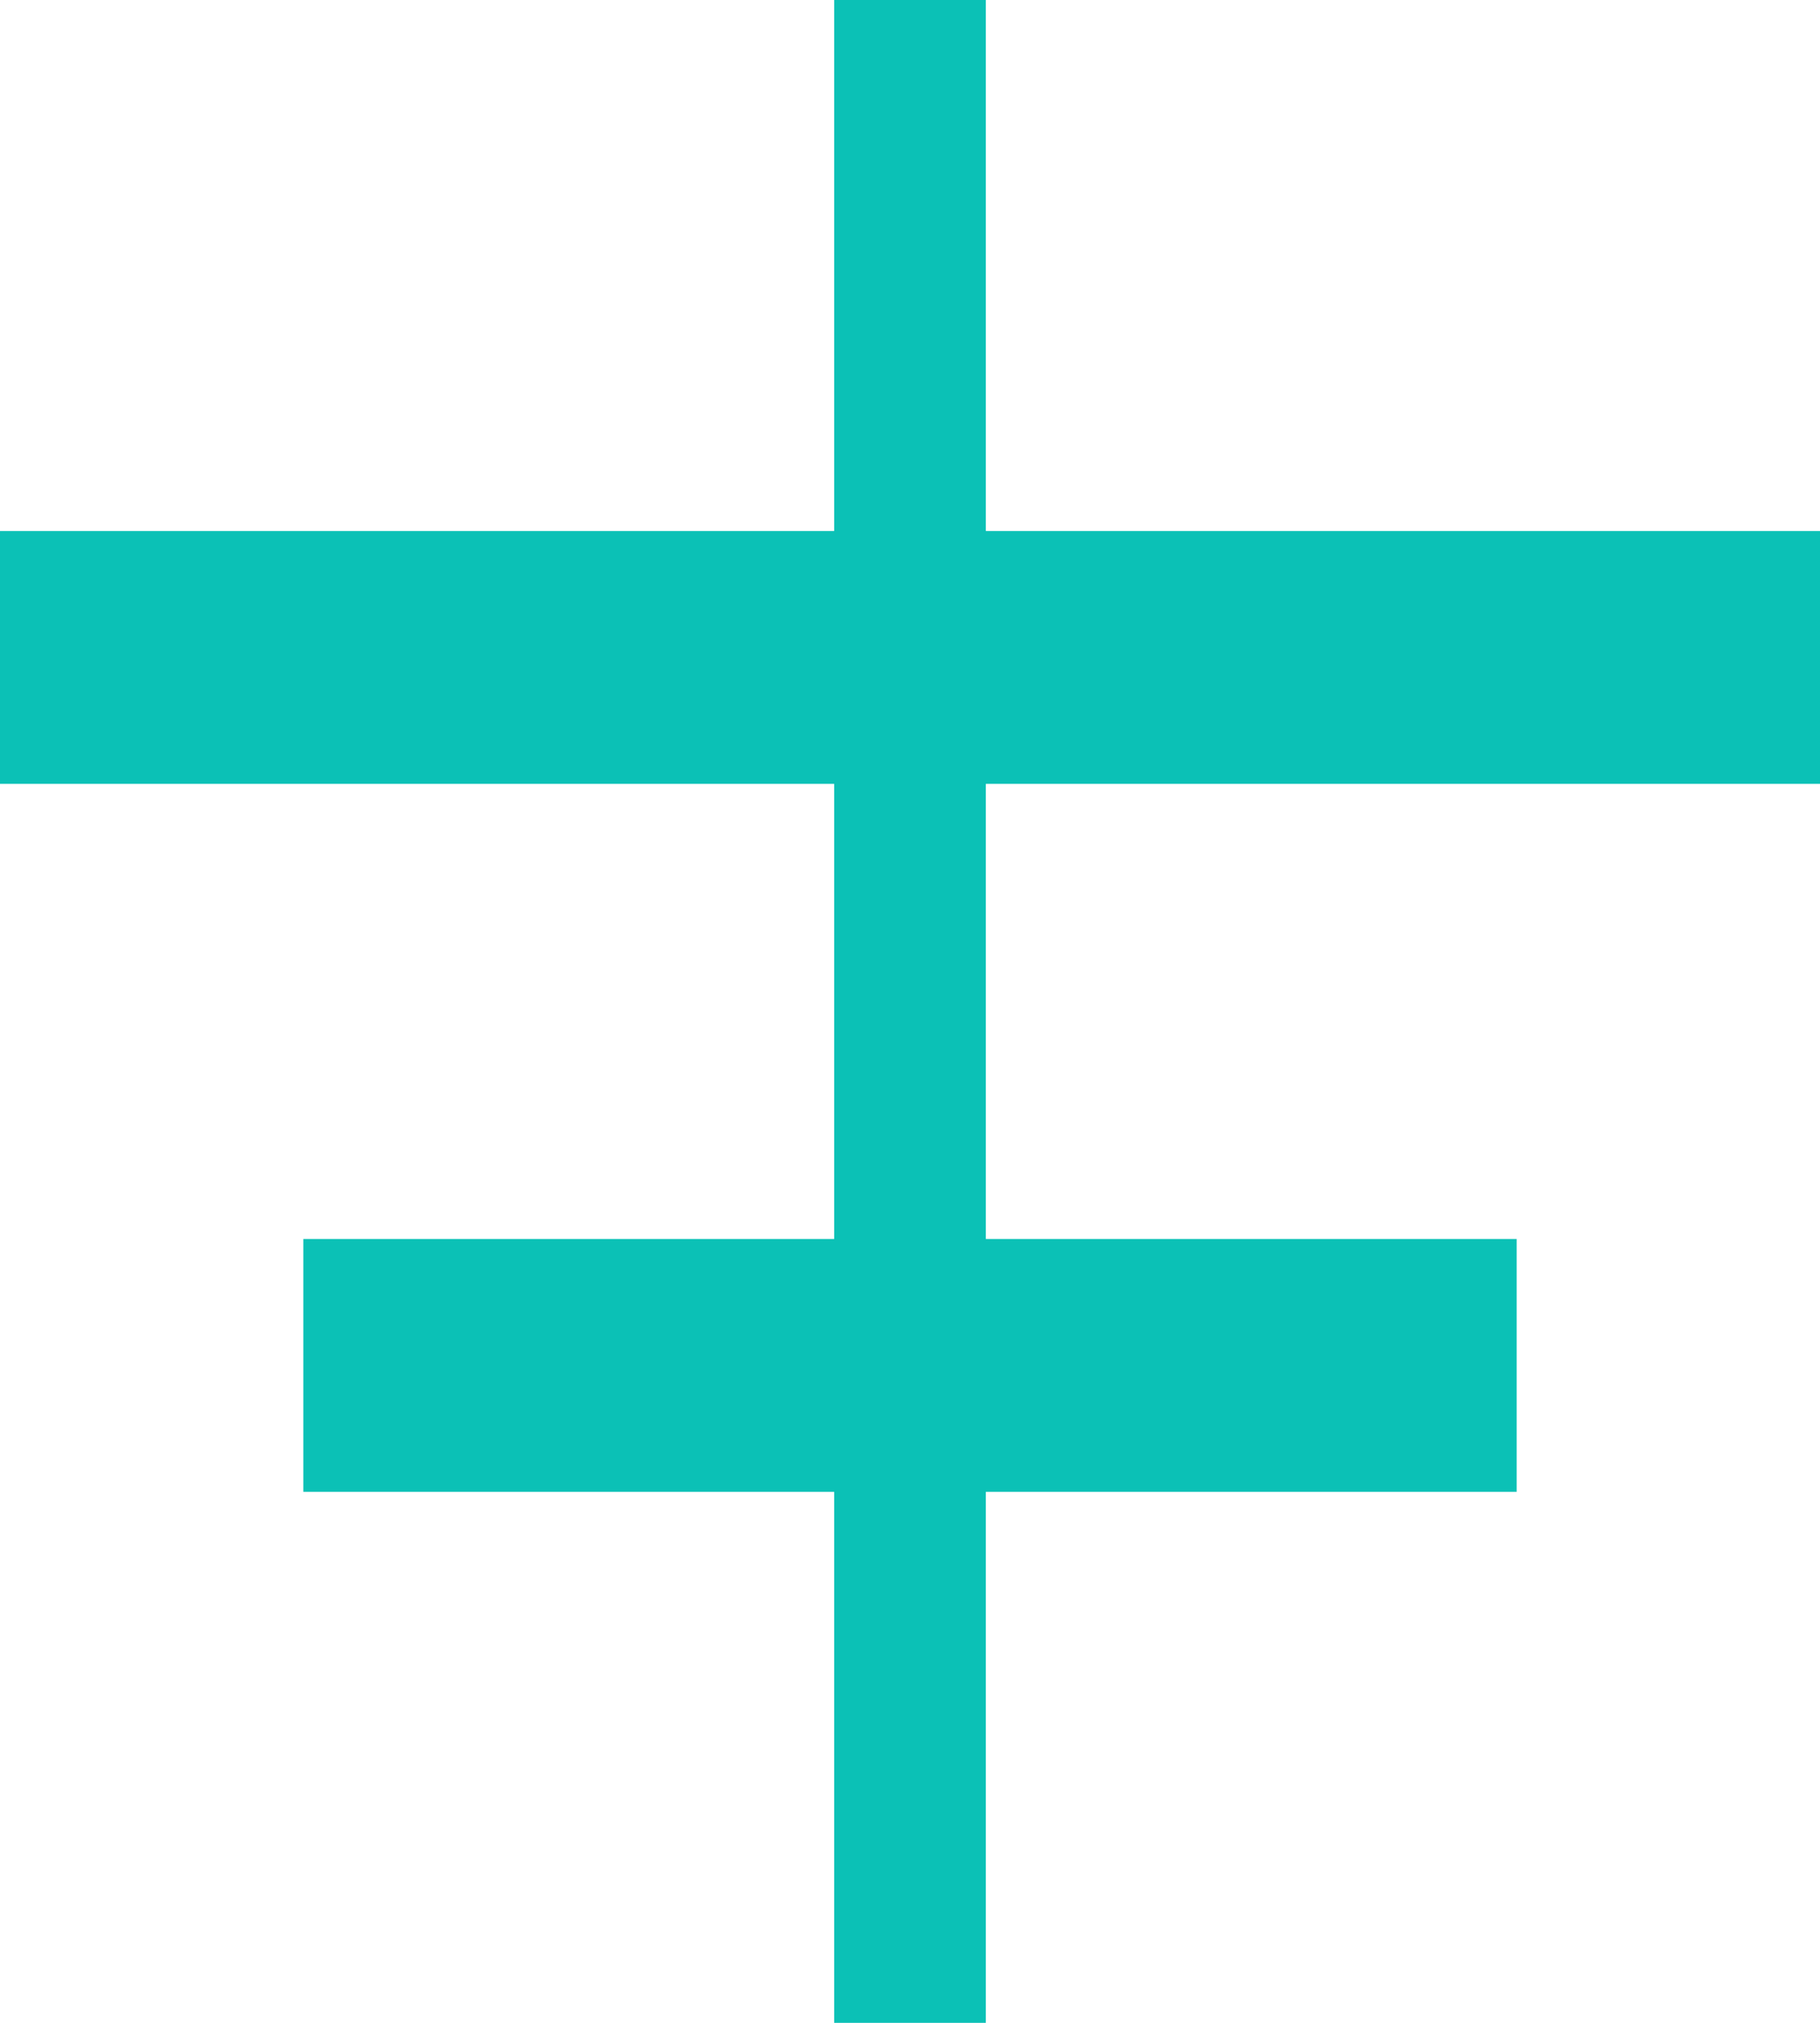 <svg width="18" height="20" viewBox="0 0 18 20" fill="none" xmlns="http://www.w3.org/2000/svg">
<path d="M8.25 20V14.75H3V12.25H8.25V7.75H0V5.25H8.25V0H9.75V5.25H18V7.75H9.75V12.25H15V14.75H9.75V20H8.25Z" fill="#0BC1B6"/>
</svg>
